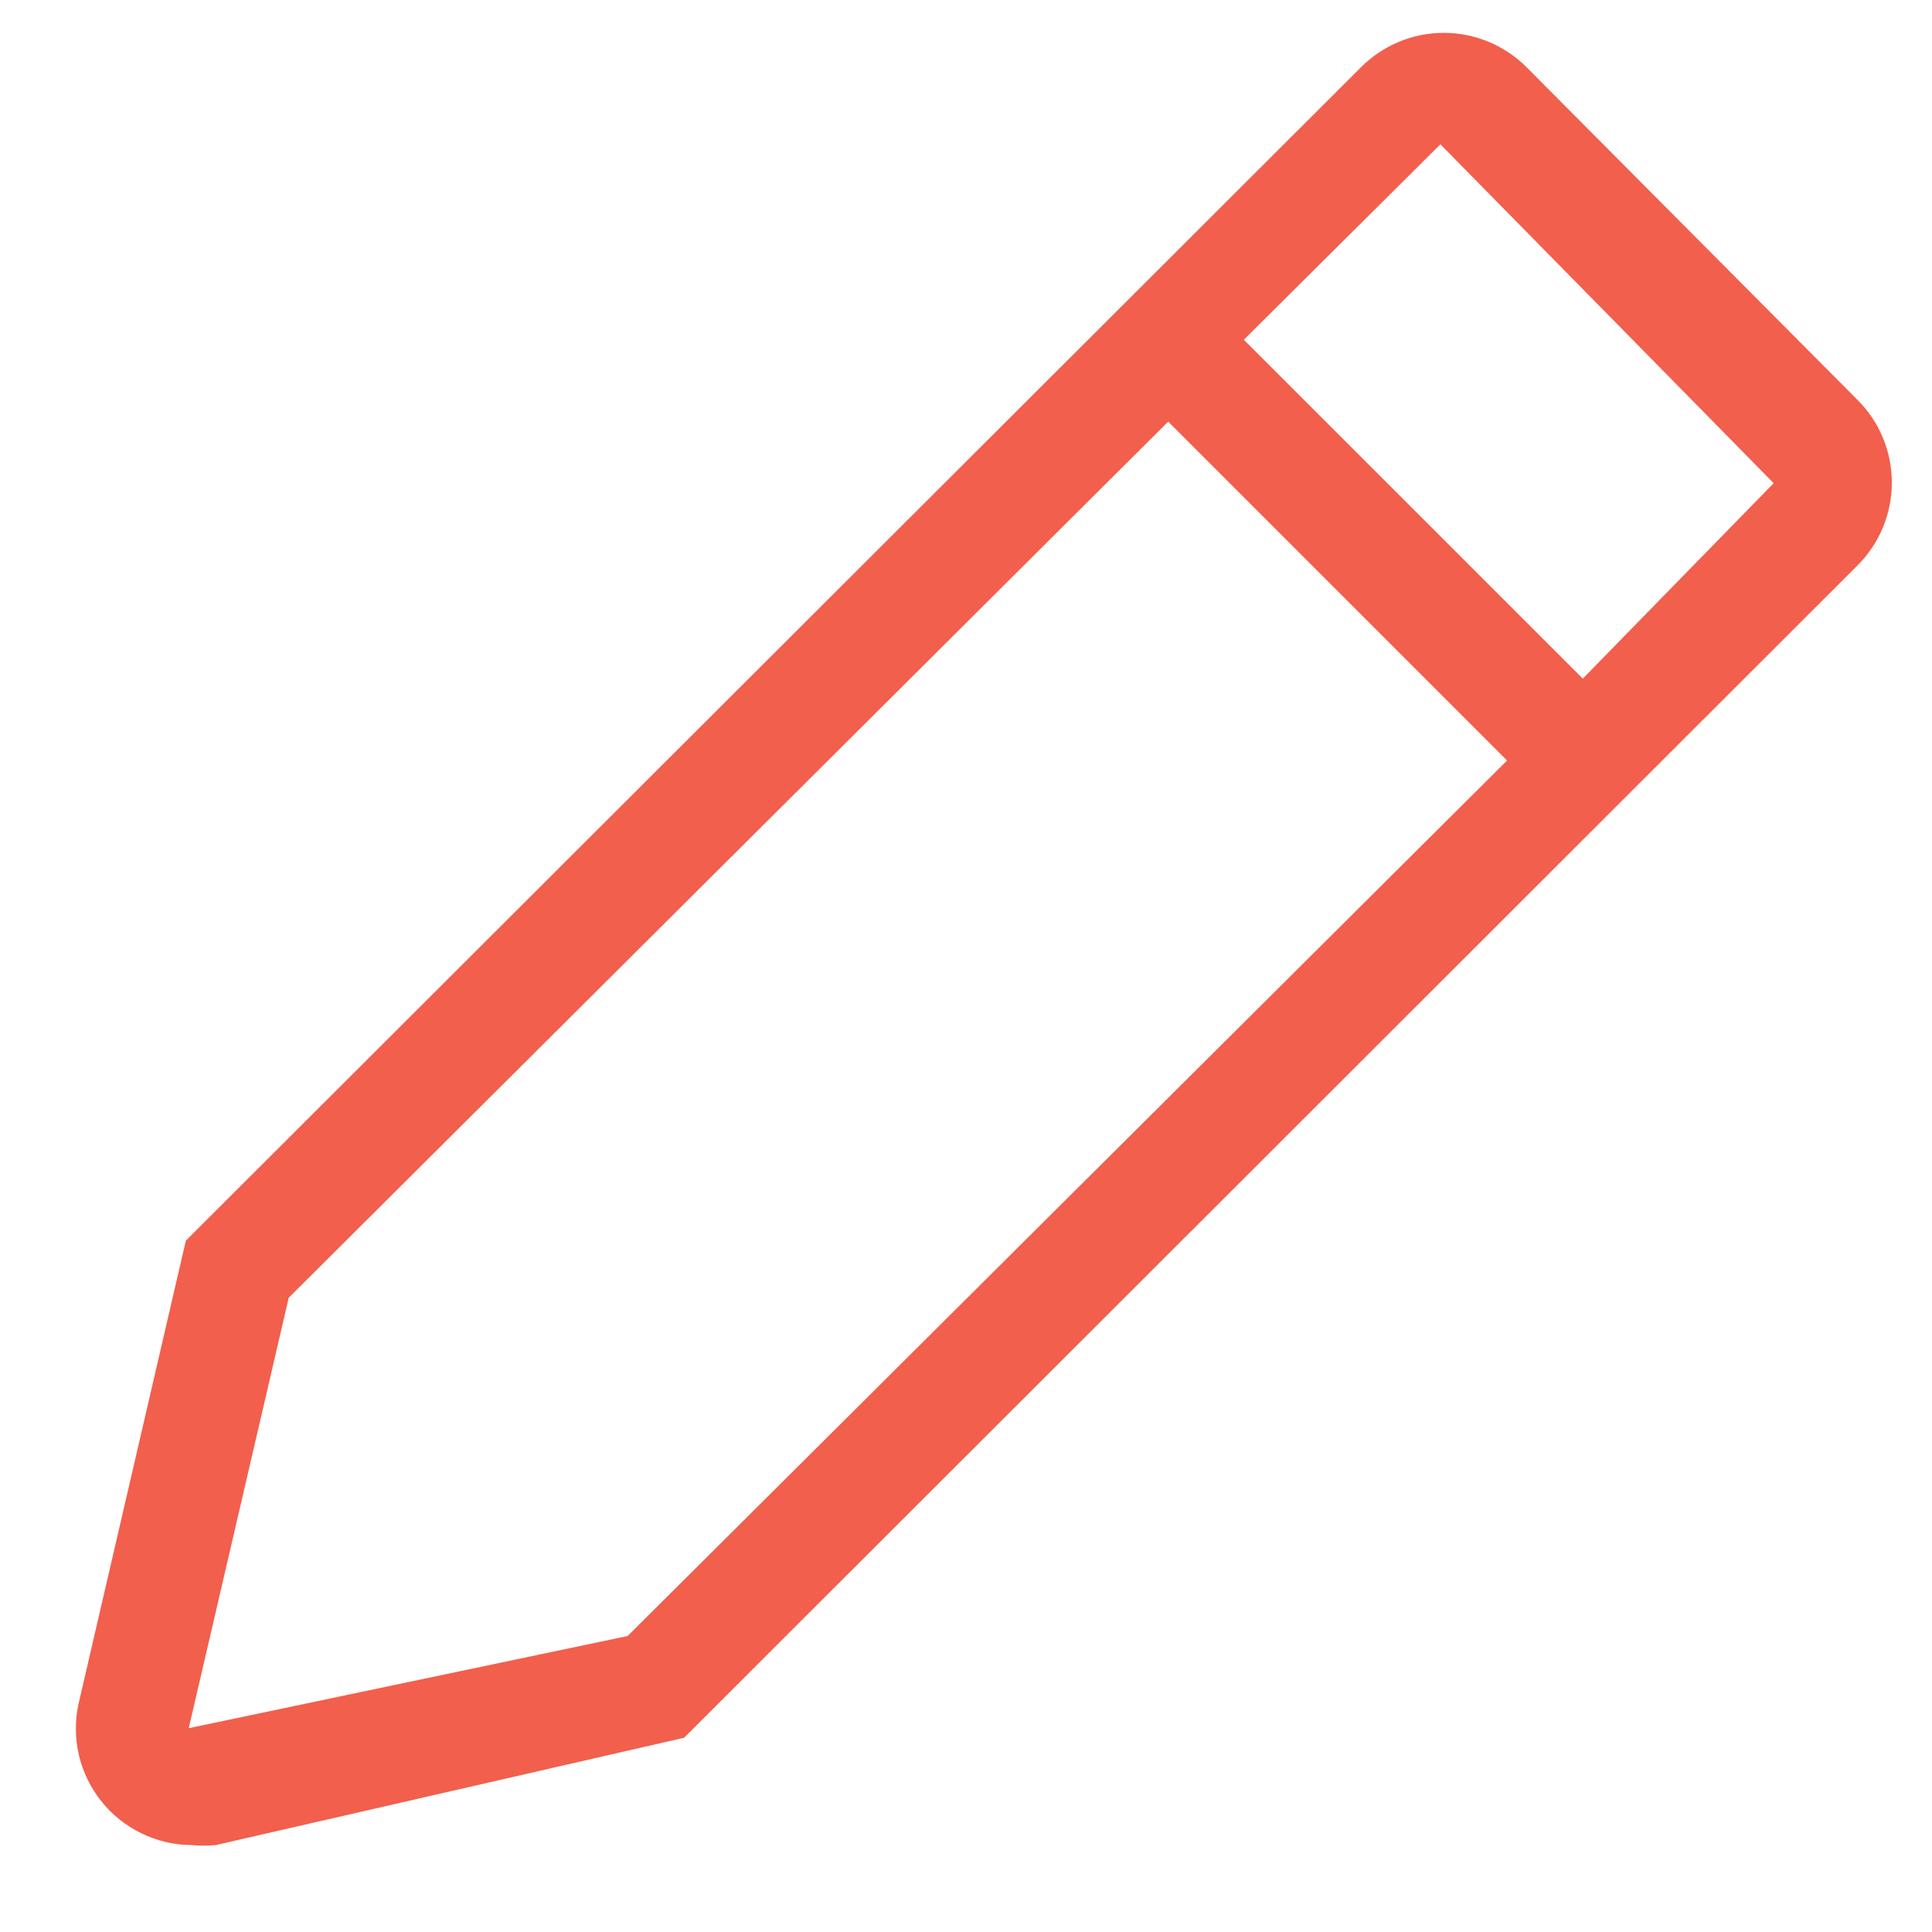 <svg width="20" height="20" viewBox="0 0 20 20" fill="none" xmlns="http://www.w3.org/2000/svg">
<path d="M19.232 4.143L15.8 0.693C15.573 0.467 15.266 0.34 14.946 0.34C14.626 0.34 14.319 0.467 14.092 0.693L1.924 12.843L0.813 17.638C0.775 17.813 0.776 17.995 0.817 18.17C0.858 18.344 0.938 18.508 1.05 18.648C1.162 18.788 1.304 18.901 1.465 18.979C1.627 19.058 1.803 19.099 1.983 19.1C2.066 19.108 2.151 19.108 2.234 19.1L7.082 17.989L19.232 5.85C19.458 5.623 19.584 5.316 19.584 4.996C19.584 4.676 19.458 4.369 19.232 4.143ZM6.497 16.936L1.954 17.89L2.989 13.434L12.093 4.365L15.601 7.873L6.497 16.936ZM16.385 7.025L12.876 3.517L14.911 1.494L18.361 5.002L16.385 7.025Z" fill="#F25F4C"/>
</svg>
